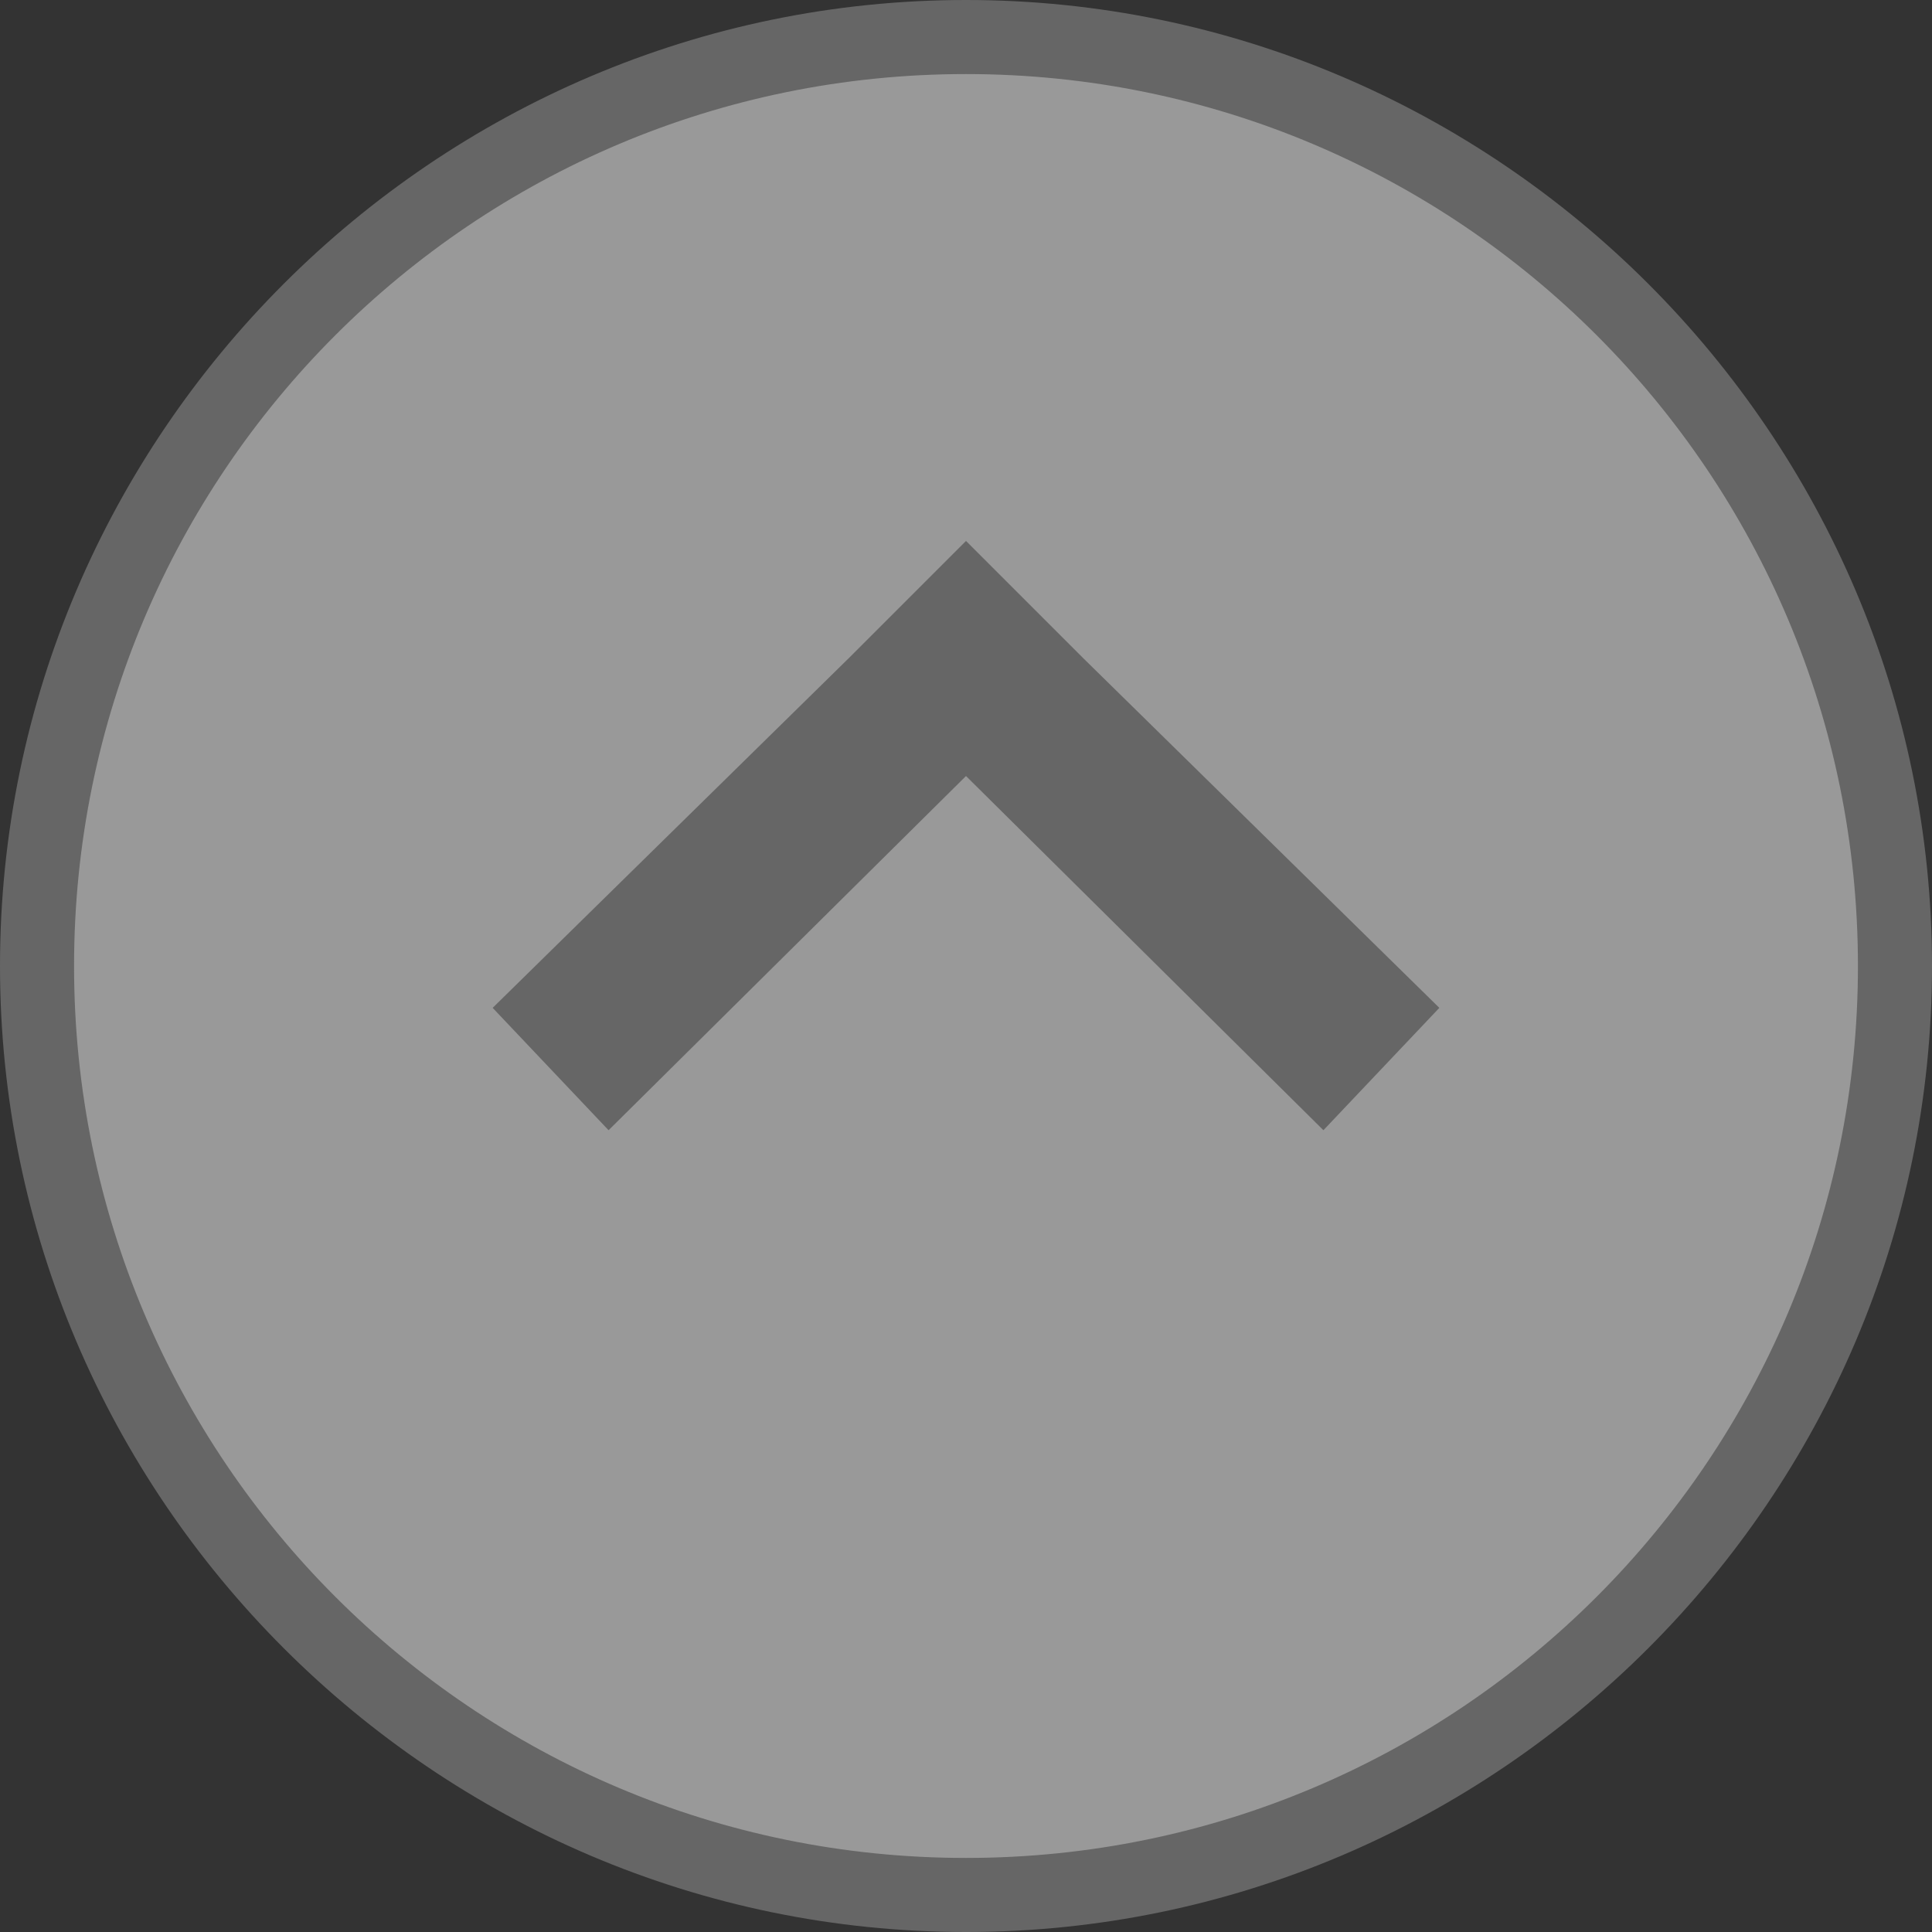 <svg xmlns="http://www.w3.org/2000/svg" width="60" height="60" viewBox="-5 -5 60 60"><rect x="-5" y="-5" width="60" height="60" fill="#333333" stroke="none"/><style>.a{fill:#666;}</style><circle cx="25" cy="25" r="28.8" style="fill:#FFF;opacity:0.5"/><path d="M25 55C8.5 55-5 41.5-5 25 -5 8.5 8.5-5 25-5 41.5-5 55 8.5 55 25 55 41.5 41.5 55 25 55zM25-2.7C9.7-2.7-2.7 9.7-2.7 25S9.7 52.7 25 52.7 52.7 40.3 52.7 25 40.3-2.7 25-2.7z" class="a"/><polygon points="21.4 15.4 10.3 26.3 13.9 30.1 25 19.1 36.1 30.1 39.7 26.3 28.6 15.4 25 11.8 " class="a"/></svg>